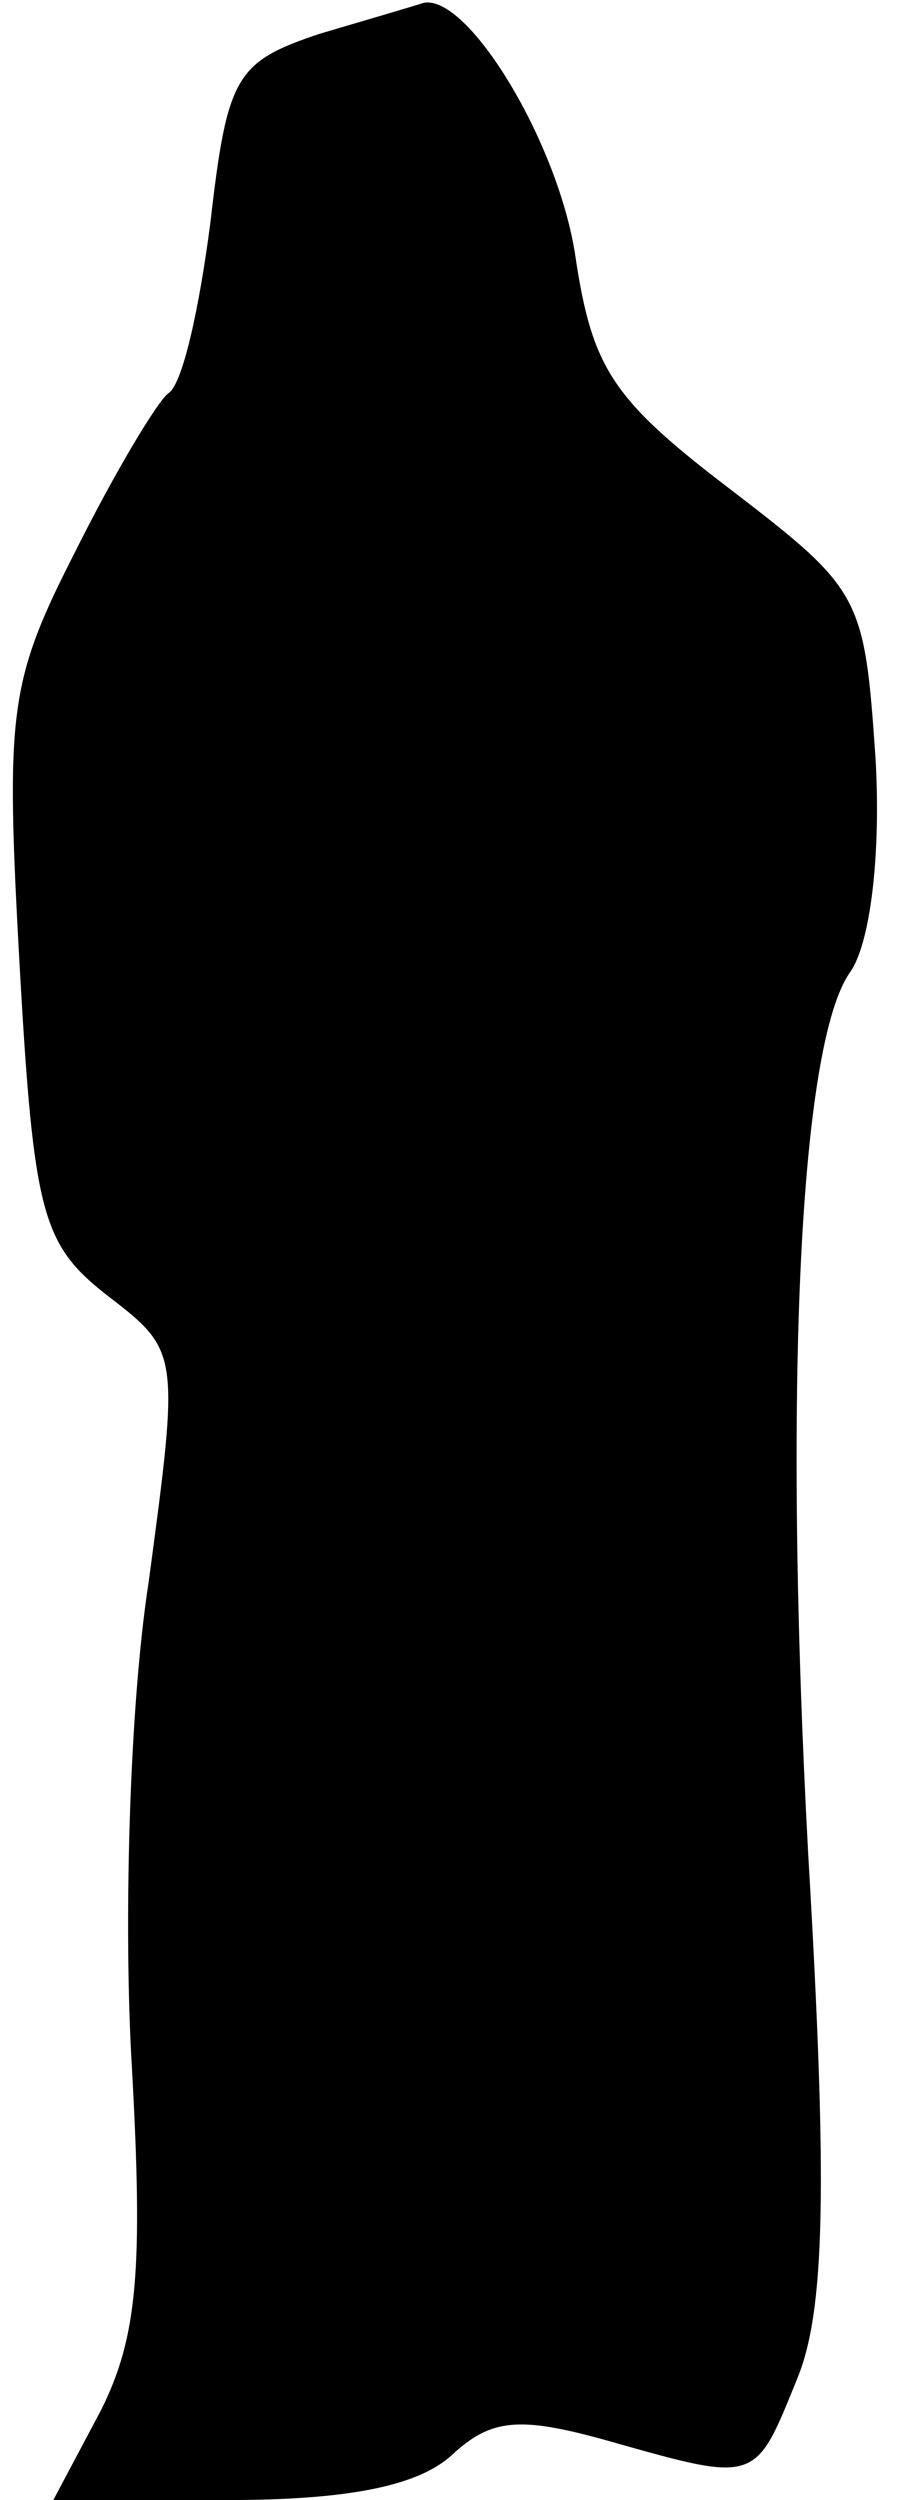 <?xml version="1.0" standalone="no"?>
<!DOCTYPE svg PUBLIC "-//W3C//DTD SVG 20010904//EN"
 "http://www.w3.org/TR/2001/REC-SVG-20010904/DTD/svg10.dtd">
<svg version="1.0" xmlns="http://www.w3.org/2000/svg"
 width="32pt" height="89pt" viewBox="0 0 32 89"
 preserveAspectRatio="xMidYMid meet">
<g transform="translate(0,89) scale(0.1,-0.1)"
fill="#000000" stroke="none">
<path fill="#000000" stroke="none" d="M114 878 c-30 -10 -33 -15 -39 -67 -4
-31 -10 -58 -15 -61 -4 -3 -19 -28 -33 -56 -24 -47 -25 -57 -20 -148 5 -88 8
-99 31 -117 26 -20 26 -20 15 -102 -7 -45 -9 -123 -6 -173 4 -72 2 -96 -11
-122 l-17 -32 62 0 c43 0 68 5 80 16 14 13 24 14 56 5 53 -15 52 -15 67 22 10
24 11 68 4 187 -9 167 -3 289 15 314 7 10 11 41 9 76 -4 58 -5 60 -52 96 -42
32 -49 43 -55 83 -6 40 -38 93 -54 90 -3 -1 -20 -6 -37 -11z"/>
</g>
</svg>
